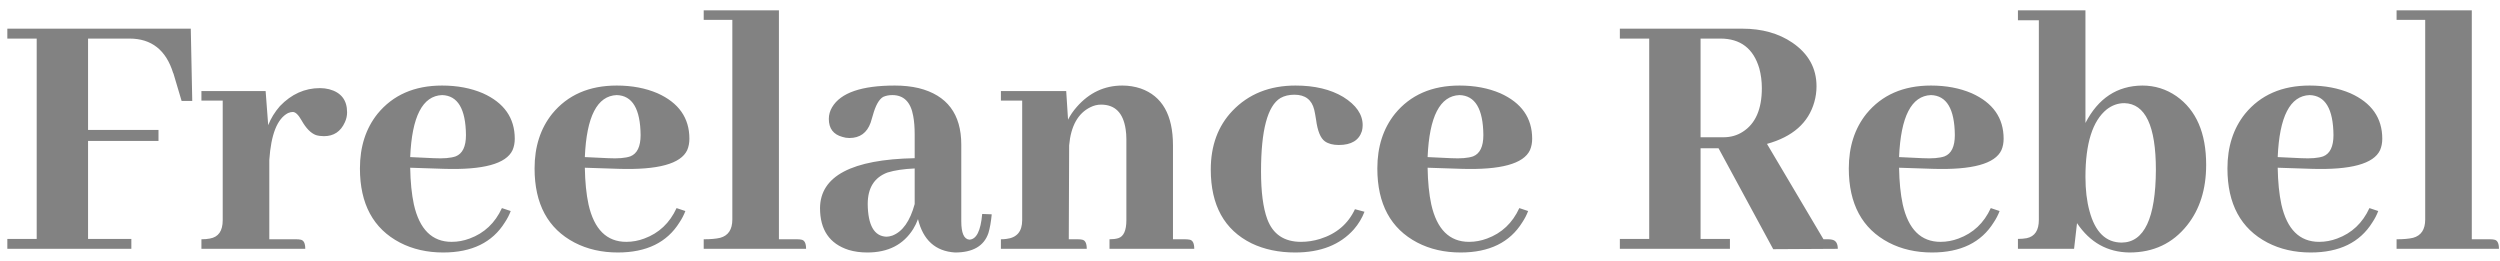 <svg width="211" height="22" viewBox="0 0 211 22" fill="none" xmlns="http://www.w3.org/2000/svg">
<path d="M11.086 21H0.619V20.164H3.097V3.256H0.619V2.42H16.102L16.226 8.521H15.328L14.647 6.229C14.647 6.208 14.637 6.188 14.616 6.167C14.017 4.227 12.789 3.256 10.931 3.256H7.432V10.967H13.377V11.896H7.432V20.164H11.086V21ZM25.021 20.195C25.145 20.195 25.258 20.205 25.361 20.226C25.63 20.267 25.764 20.525 25.764 21H17V20.195C17.269 20.195 17.506 20.174 17.713 20.133C18.435 20.009 18.797 19.493 18.797 18.585V8.49H17V7.685H22.419L22.636 10.564C22.863 9.986 23.194 9.45 23.627 8.954C24.598 7.943 25.723 7.437 27.003 7.437C27.271 7.437 27.529 7.468 27.777 7.53C28.788 7.798 29.294 8.448 29.294 9.481C29.294 9.77 29.232 10.048 29.108 10.317C28.757 11.101 28.169 11.493 27.343 11.493C27.095 11.493 26.868 11.462 26.662 11.4C26.228 11.235 25.826 10.822 25.454 10.162C25.186 9.687 24.938 9.45 24.711 9.45C24.587 9.45 24.453 9.481 24.308 9.543C23.4 10.017 22.874 11.338 22.729 13.506V20.195H25.021ZM37.314 8.025C35.663 8.087 34.765 9.832 34.62 13.258L36.602 13.351C37.428 13.393 38.047 13.341 38.46 13.197C39.038 12.969 39.327 12.371 39.327 11.4C39.306 9.192 38.636 8.066 37.314 8.025ZM43.105 17.811C42.981 18.141 42.816 18.461 42.609 18.77C41.557 20.463 39.822 21.31 37.407 21.31C36.045 21.31 34.827 21.031 33.753 20.474C31.503 19.297 30.378 17.212 30.378 14.218C30.378 12.381 30.873 10.843 31.864 9.604C33.165 8.015 34.981 7.22 37.314 7.22C38.594 7.22 39.74 7.437 40.752 7.87C42.548 8.675 43.446 9.955 43.446 11.71C43.446 12.061 43.384 12.381 43.26 12.67C42.723 13.826 40.793 14.353 37.469 14.249L34.62 14.156C34.641 15.354 34.744 16.386 34.93 17.253C35.405 19.359 36.468 20.412 38.119 20.412C38.636 20.412 39.141 20.319 39.637 20.133C40.875 19.679 41.784 18.822 42.362 17.563L43.105 17.811ZM52.054 8.025C50.403 8.087 49.505 9.832 49.36 13.258L51.342 13.351C52.168 13.393 52.787 13.341 53.2 13.197C53.778 12.969 54.067 12.371 54.067 11.4C54.046 9.192 53.375 8.066 52.054 8.025ZM57.845 17.811C57.721 18.141 57.556 18.461 57.349 18.77C56.297 20.463 54.562 21.31 52.147 21.31C50.785 21.31 49.567 21.031 48.493 20.474C46.243 19.297 45.118 17.212 45.118 14.218C45.118 12.381 45.613 10.843 46.604 9.604C47.905 8.015 49.721 7.22 52.054 7.22C53.334 7.22 54.48 7.437 55.492 7.87C57.288 8.675 58.185 9.955 58.185 11.71C58.185 12.061 58.124 12.381 58 12.67C57.463 13.826 55.533 14.353 52.209 14.249L49.36 14.156C49.381 15.354 49.484 16.386 49.67 17.253C50.145 19.359 51.208 20.412 52.859 20.412C53.375 20.412 53.881 20.319 54.377 20.133C55.615 19.679 56.524 18.822 57.102 17.563L57.845 17.811ZM67.29 20.195C67.413 20.195 67.527 20.205 67.63 20.226C67.899 20.267 68.033 20.525 68.033 21H59.393V20.195C59.971 20.195 60.436 20.154 60.787 20.071C61.468 19.885 61.809 19.369 61.809 18.523V1.677H59.393V0.872H65.741V20.195H67.29ZM80.605 21.31C78.954 21.206 77.911 20.267 77.478 18.492C77.374 18.781 77.24 19.059 77.075 19.328C76.249 20.649 74.959 21.31 73.204 21.31C72.626 21.31 72.1 21.237 71.625 21.093C70.015 20.577 69.21 19.4 69.21 17.563C69.23 14.858 71.893 13.455 77.199 13.351V11.338C77.199 10.74 77.157 10.224 77.075 9.79C76.868 8.614 76.28 8.025 75.31 8.025C75.021 8.025 74.763 8.077 74.536 8.18C74.185 8.386 73.896 8.903 73.669 9.728C73.586 10.017 73.524 10.224 73.483 10.348C73.173 11.215 72.575 11.648 71.687 11.648C71.48 11.648 71.284 11.617 71.098 11.555C70.335 11.349 69.953 10.843 69.953 10.038C69.953 9.687 70.046 9.357 70.231 9.047C70.954 7.829 72.719 7.22 75.527 7.22C76.249 7.22 76.92 7.292 77.539 7.437C79.934 8.035 81.132 9.625 81.132 12.206V18.677C81.132 19.669 81.359 20.185 81.813 20.226C82.411 20.205 82.773 19.483 82.897 18.058L83.702 18.089C83.64 18.729 83.547 19.256 83.423 19.669C83.051 20.763 82.112 21.31 80.605 21.31ZM74.814 19.978C74.959 19.978 75.124 19.947 75.31 19.885C76.177 19.555 76.806 18.667 77.199 17.222V14.218C76.27 14.26 75.506 14.373 74.907 14.559C73.793 14.972 73.235 15.86 73.235 17.222C73.256 19.018 73.782 19.937 74.814 19.978ZM90.979 20.195C91.103 20.195 91.216 20.205 91.319 20.226C91.588 20.267 91.722 20.525 91.722 21H84.476V20.195C84.641 20.195 84.796 20.185 84.94 20.164C85.828 20.061 86.272 19.534 86.272 18.585V8.49H84.476V7.685H89.988L90.143 10.1C90.328 9.728 90.576 9.367 90.886 9.016C91.939 7.819 93.219 7.22 94.726 7.22C95.262 7.22 95.778 7.303 96.274 7.468C98.091 8.108 98.999 9.708 98.999 12.268V20.195H100.021C100.145 20.195 100.269 20.205 100.392 20.226C100.661 20.267 100.795 20.525 100.795 21H93.642V20.195C93.931 20.195 94.179 20.164 94.385 20.102C94.839 19.957 95.066 19.452 95.066 18.585V11.741C95.066 11.452 95.046 11.173 95.004 10.905C94.798 9.522 94.106 8.83 92.93 8.83C92.62 8.83 92.321 8.903 92.032 9.047C90.979 9.563 90.38 10.637 90.236 12.268L90.205 20.195H90.979ZM102.189 14.311C102.189 12.288 102.798 10.637 104.016 9.357C105.378 7.932 107.153 7.22 109.342 7.22C110.952 7.22 112.294 7.54 113.367 8.18C114.461 8.861 115.009 9.656 115.009 10.564C115.009 10.729 114.988 10.895 114.947 11.06C114.699 11.844 114.049 12.237 112.996 12.237C112.5 12.237 112.108 12.133 111.819 11.927C111.447 11.659 111.2 11.05 111.076 10.1C111.014 9.708 110.962 9.429 110.921 9.264C110.715 8.417 110.157 7.994 109.249 7.994C108.795 7.994 108.402 8.087 108.072 8.273C106.978 8.934 106.431 10.998 106.431 14.466C106.431 16.2 106.606 17.542 106.957 18.492C107.432 19.772 108.382 20.412 109.806 20.412C110.343 20.412 110.88 20.329 111.416 20.164C112.8 19.73 113.78 18.894 114.358 17.656L115.163 17.872C114.957 18.409 114.658 18.905 114.265 19.359C113.109 20.659 111.458 21.31 109.311 21.31C107.928 21.31 106.699 21.052 105.626 20.535C103.334 19.4 102.189 17.325 102.189 14.311ZM123.184 8.025C121.532 8.087 120.634 9.832 120.49 13.258L122.471 13.351C123.297 13.393 123.916 13.341 124.329 13.197C124.907 12.969 125.196 12.371 125.196 11.4C125.176 9.192 124.505 8.066 123.184 8.025ZM128.974 17.811C128.85 18.141 128.685 18.461 128.479 18.77C127.426 20.463 125.692 21.31 123.276 21.31C121.914 21.31 120.696 21.031 119.622 20.474C117.372 19.297 116.247 17.212 116.247 14.218C116.247 12.381 116.743 10.843 117.734 9.604C119.034 8.015 120.851 7.22 123.184 7.22C124.464 7.22 125.609 7.437 126.621 7.87C128.417 8.675 129.315 9.955 129.315 11.71C129.315 12.061 129.253 12.381 129.129 12.67C128.592 13.826 126.662 14.353 123.338 14.249L120.49 14.156C120.51 15.354 120.613 16.386 120.799 17.253C121.274 19.359 122.337 20.412 123.989 20.412C124.505 20.412 125.011 20.319 125.506 20.133C126.745 19.679 127.653 18.822 128.231 17.563L128.974 17.811ZM146.006 21H136.716V20.164H139.193V3.256H136.716V2.42H147.059C148.71 2.42 150.114 2.813 151.27 3.597C152.632 4.526 153.314 5.754 153.314 7.282C153.314 7.736 153.252 8.18 153.128 8.614C152.632 10.368 151.301 11.545 149.133 12.144L153.902 20.195H154.305C154.408 20.195 154.511 20.205 154.614 20.226C154.945 20.288 155.11 20.546 155.11 21L149.66 21.031L145.046 12.515H143.528V20.164H146.006V21ZM145.201 3.256H143.528V11.586H145.448C146.068 11.586 146.615 11.431 147.09 11.122C148.163 10.441 148.7 9.212 148.7 7.437C148.7 6.859 148.628 6.301 148.483 5.765C147.988 4.092 146.893 3.256 145.201 3.256ZM162.975 8.025C161.324 8.087 160.426 9.832 160.281 13.258L162.263 13.351C163.089 13.393 163.708 13.341 164.121 13.197C164.699 12.969 164.988 12.371 164.988 11.4C164.967 9.192 164.296 8.066 162.975 8.025ZM168.766 17.811C168.642 18.141 168.477 18.461 168.27 18.77C167.218 20.463 165.483 21.31 163.068 21.31C161.706 21.31 160.488 21.031 159.414 20.474C157.164 19.297 156.039 17.212 156.039 14.218C156.039 12.381 156.534 10.843 157.525 9.604C158.826 8.015 160.642 7.22 162.975 7.22C164.255 7.22 165.401 7.437 166.412 7.87C168.208 8.675 169.106 9.955 169.106 11.71C169.106 12.061 169.045 12.381 168.921 12.67C168.384 13.826 166.454 14.353 163.13 14.249L160.281 14.156C160.302 15.354 160.405 16.386 160.591 17.253C161.066 19.359 162.129 20.412 163.78 20.412C164.296 20.412 164.802 20.319 165.298 20.133C166.536 19.679 167.445 18.822 168.023 17.563L168.766 17.811ZM179.728 21.31C177.87 21.289 176.394 20.463 175.3 18.832L175.052 21H170.314V20.164C170.583 20.164 170.83 20.143 171.057 20.102C171.739 19.957 172.079 19.441 172.079 18.554V1.708H170.314V0.872H176.012V10.379C177.085 8.294 178.685 7.241 180.812 7.22C181.865 7.22 182.825 7.519 183.692 8.118C185.364 9.295 186.2 11.225 186.2 13.909C186.2 15.973 185.663 17.676 184.59 19.018C183.372 20.546 181.751 21.31 179.728 21.31ZM179.294 8.706C178.758 8.706 178.262 8.882 177.808 9.233C176.611 10.203 176.012 12.102 176.012 14.931C176.012 16.025 176.126 16.985 176.353 17.811C176.827 19.586 177.736 20.474 179.078 20.474C180.977 20.453 181.937 18.409 181.957 14.342C181.957 10.626 181.07 8.748 179.294 8.706ZM194.932 8.025C193.281 8.087 192.383 9.832 192.238 13.258L194.22 13.351C195.046 13.393 195.665 13.341 196.078 13.197C196.656 12.969 196.945 12.371 196.945 11.4C196.924 9.192 196.254 8.066 194.932 8.025ZM200.723 17.811C200.599 18.141 200.434 18.461 200.228 18.77C199.175 20.463 197.441 21.31 195.025 21.31C193.663 21.31 192.445 21.031 191.371 20.474C189.121 19.297 187.996 17.212 187.996 14.218C187.996 12.381 188.491 10.843 189.482 9.604C190.783 8.015 192.6 7.22 194.932 7.22C196.212 7.22 197.358 7.437 198.37 7.87C200.166 8.675 201.064 9.955 201.064 11.71C201.064 12.061 201.002 12.381 200.878 12.67C200.341 13.826 198.411 14.353 195.087 14.249L192.238 14.156C192.259 15.354 192.362 16.386 192.548 17.253C193.023 19.359 194.086 20.412 195.737 20.412C196.254 20.412 196.759 20.319 197.255 20.133C198.493 19.679 199.402 18.822 199.98 17.563L200.723 17.811ZM210.168 20.195C210.292 20.195 210.405 20.205 210.508 20.226C210.777 20.267 210.911 20.525 210.911 21H202.271V20.195C202.849 20.195 203.314 20.154 203.665 20.071C204.346 19.885 204.687 19.369 204.687 18.523V1.677H202.271V0.872H208.619V20.195H210.168Z" fill="#828282"/>
</svg>
